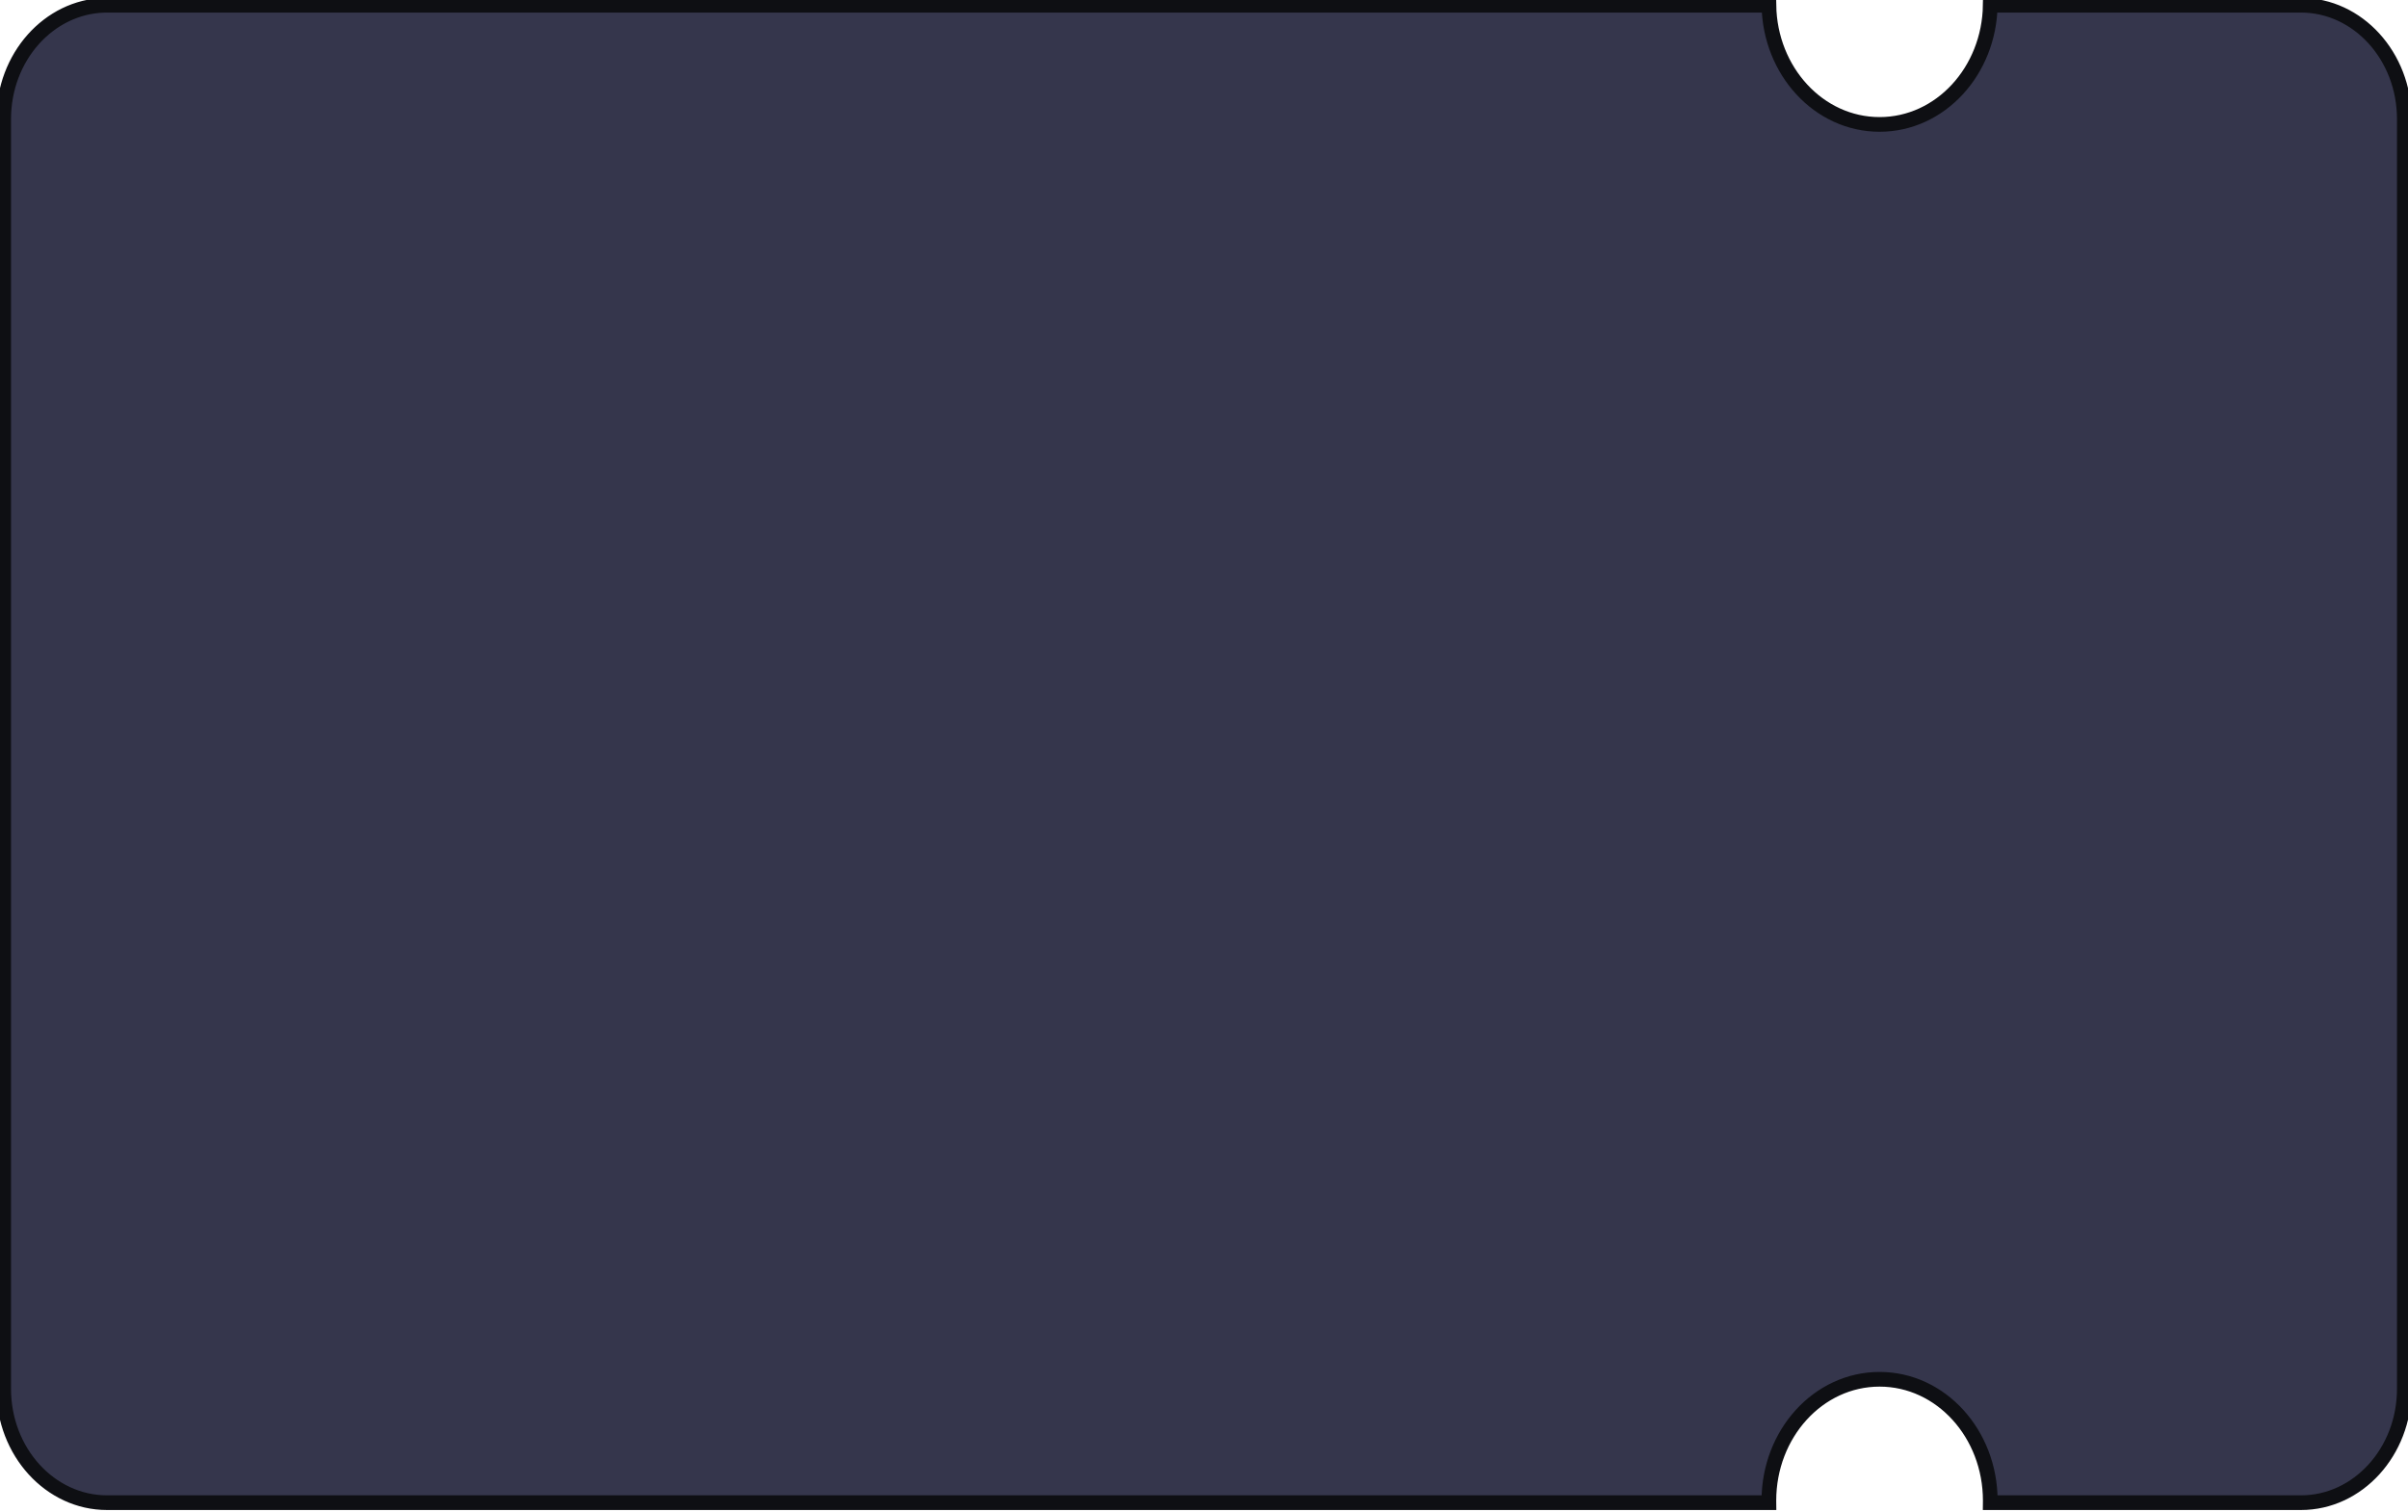 <svg width="328" height="206" viewBox="0 0 328 206" fill="none" xmlns="http://www.w3.org/2000/svg">
  <path d="M14.578 0.713H240.947C241.086 9.663 247.74 16.95 256.022 16.95C264.305 16.95 270.958 9.662 271.097 0.713H313.422C321.153 0.713 327.5 7.617 327.5 16.235V189.19C327.5 197.809 321.153 204.713 313.422 204.713H271.097C271.098 204.618 271.1 204.522 271.1 204.426C271.099 195.346 264.393 187.903 256.022 187.903C247.652 187.903 240.945 195.346 240.944 204.426C240.944 204.522 240.947 204.617 240.948 204.713H14.578C6.847 204.713 0.5 197.809 0.5 189.19V16.235C0.5 7.752 6.65 0.929 14.217 0.718L14.578 0.713Z" fill="#35364C"/>
  <path d="M14.578 0.713H240.947C241.086 9.663 247.74 16.95 256.022 16.95C264.305 16.95 270.958 9.662 271.097 0.713H313.422C321.153 0.713 327.5 7.617 327.5 16.235V189.19C327.5 197.809 321.153 204.713 313.422 204.713H271.097C271.098 204.618 271.1 204.522 271.1 204.426C271.099 195.346 264.393 187.903 256.022 187.903C247.652 187.903 240.945 195.346 240.944 204.426C240.944 204.522 240.947 204.617 240.948 204.713H14.578C6.847 204.713 0.5 197.809 0.5 189.19V16.235C0.5 7.752 6.65 0.929 14.217 0.718L14.578 0.713Z" 
    stroke="#0E0F13" stroke-width="2" style="mix-blend-mode:multiply"/>
</svg>
